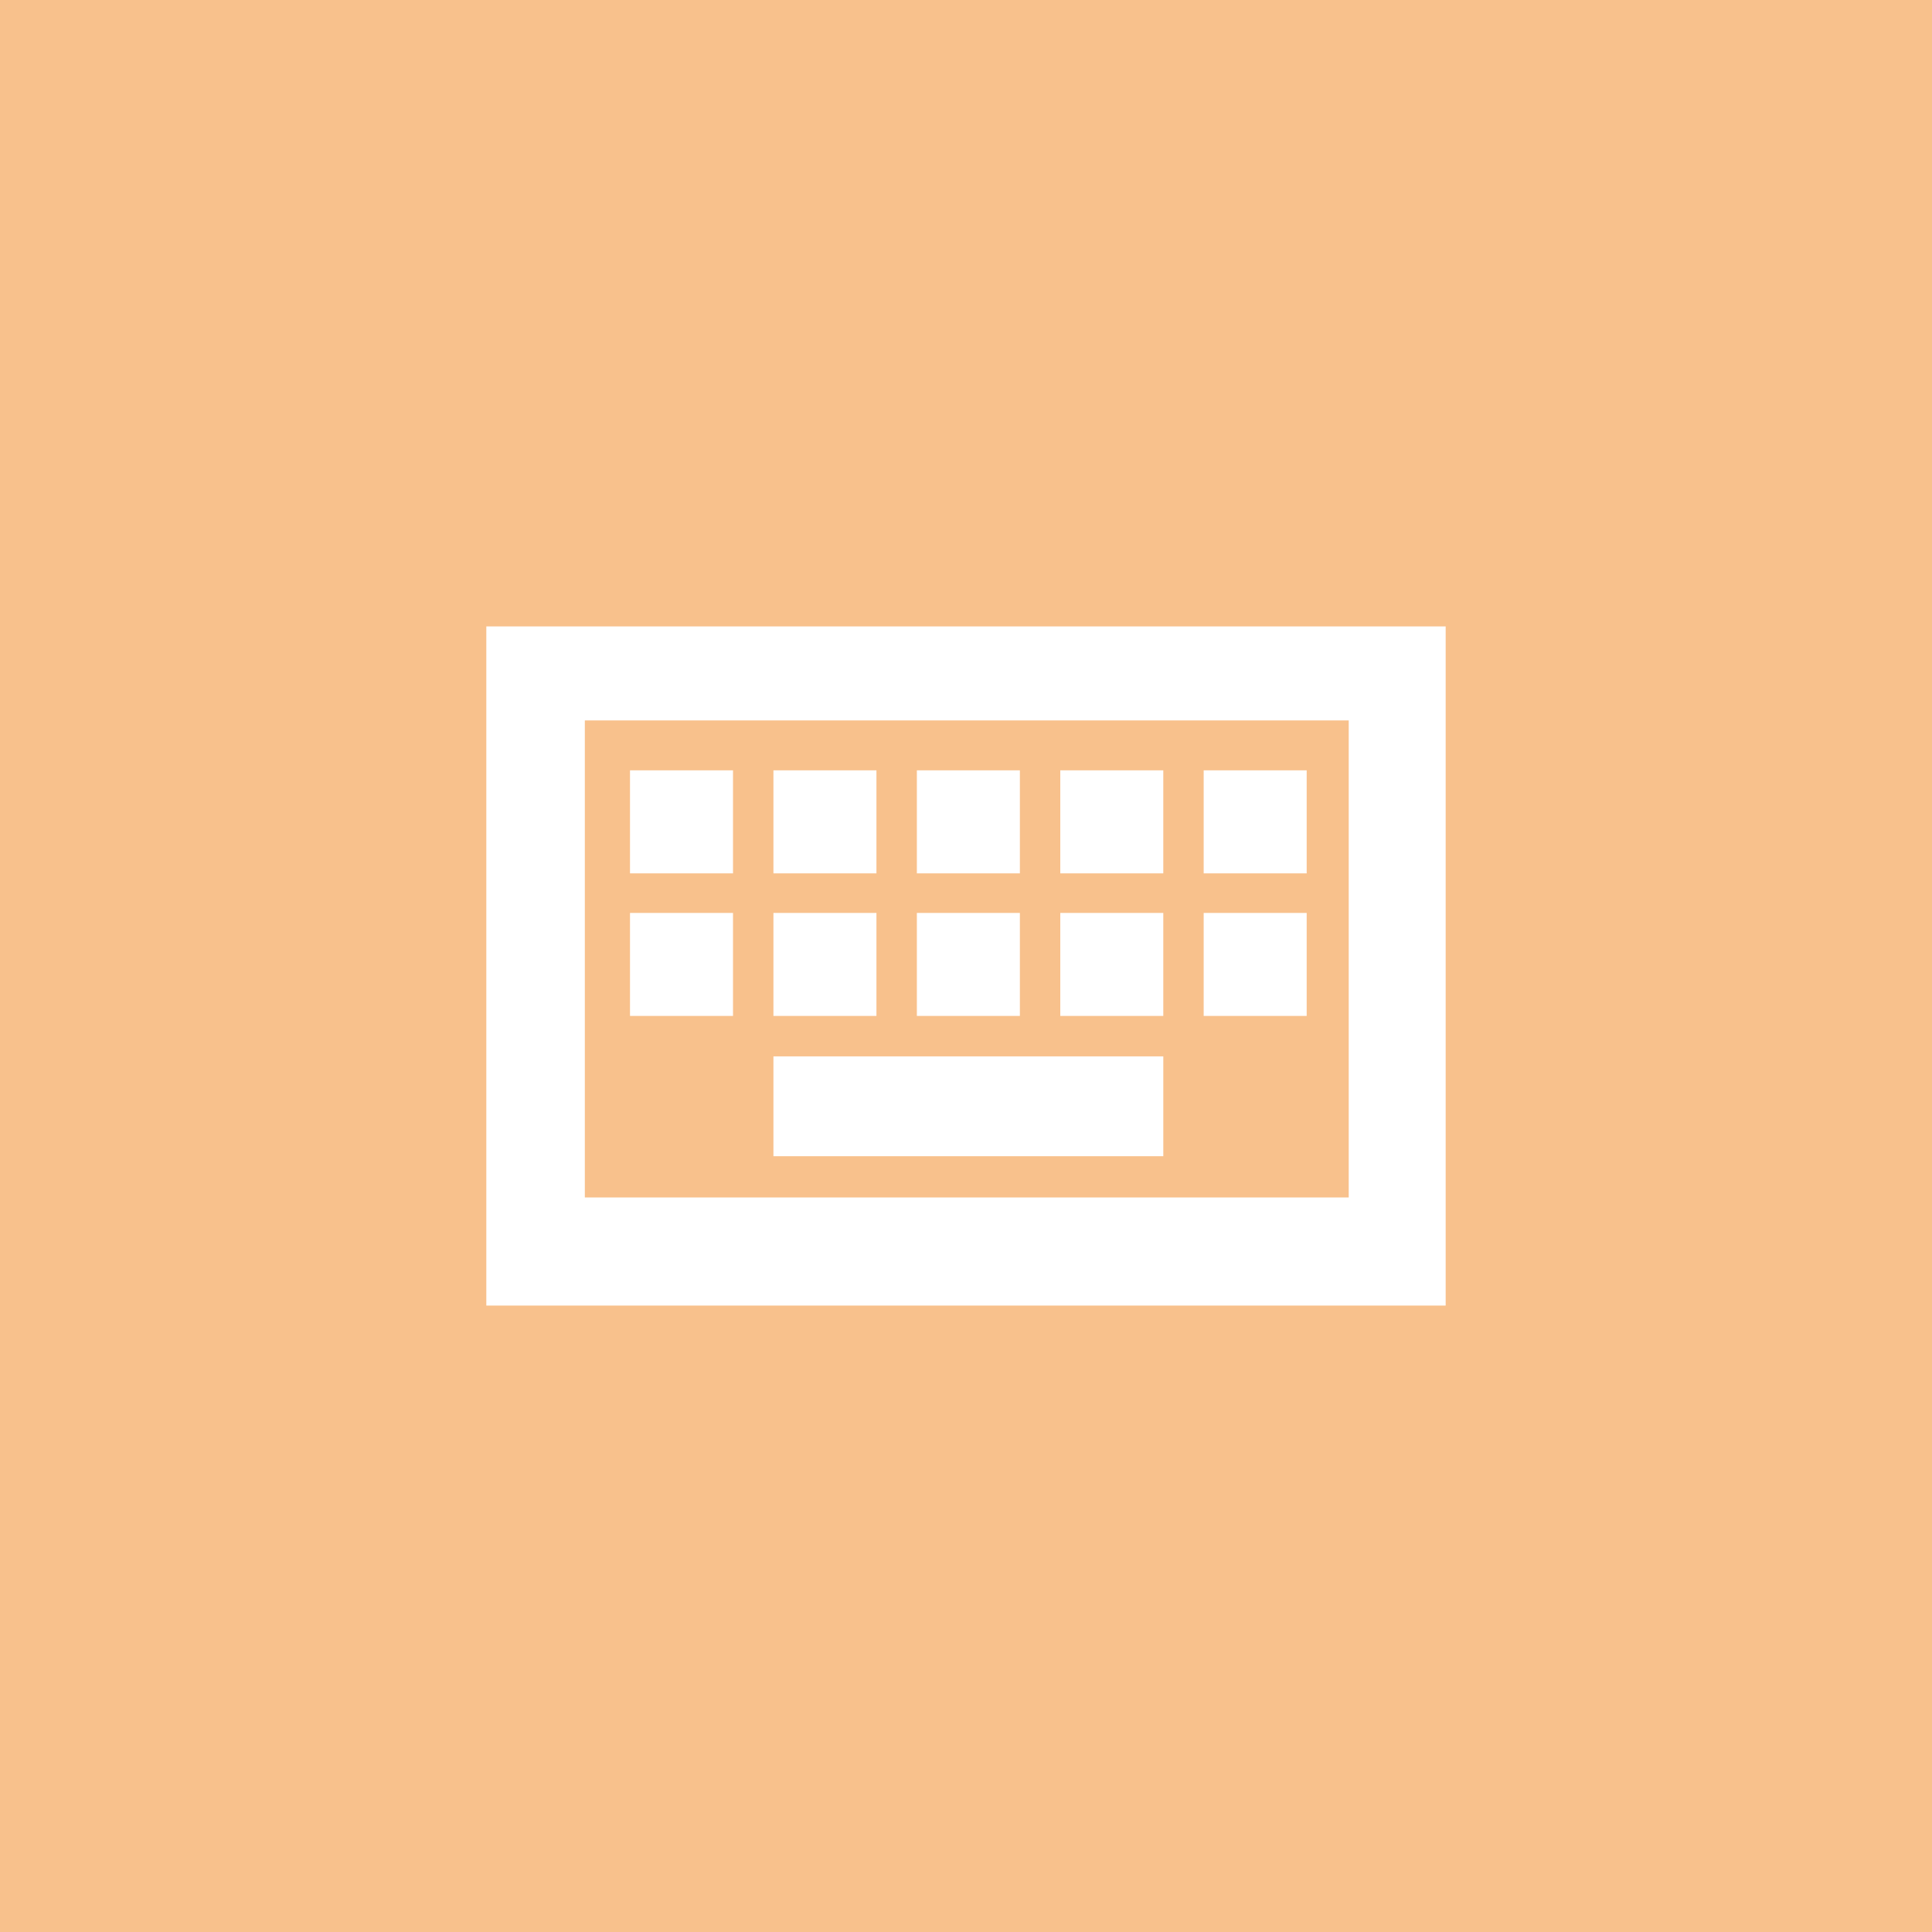 <svg xmlns="http://www.w3.org/2000/svg" xml:space="preserve" viewBox="0 0 192 192">
  <rect width="100%" height="100%" fill="#f8c18c" class="a" />
  <rect width="95.339" height="67.493" x="48.33" y="62.253" fill="#fff" rx="0" ry="0" />
  <rect width="75.915" height="47.407" x="58.12" y="71.595" fill="#f8c18c" ry="0" />
  <path fill="#fff"
    d="M62.609 76.556h10.237v10.237H62.609zM76.863 76.556H87.1v10.237H76.863zM91.117 76.556h10.237v10.237H91.117zM105.37 76.556h10.237v10.237H105.37zM119.62 76.556h10.237v10.237H119.62zM62.609 90.724h10.237v10.237H62.609zM76.863 90.724H87.1v10.237H76.863zM91.117 90.724h10.237v10.237H91.117zM105.37 90.724h10.237v10.237H105.37zM119.62 90.724h10.237v10.237H119.62zM76.863 104.98h38.745v9.922H76.863z" />
</svg>
